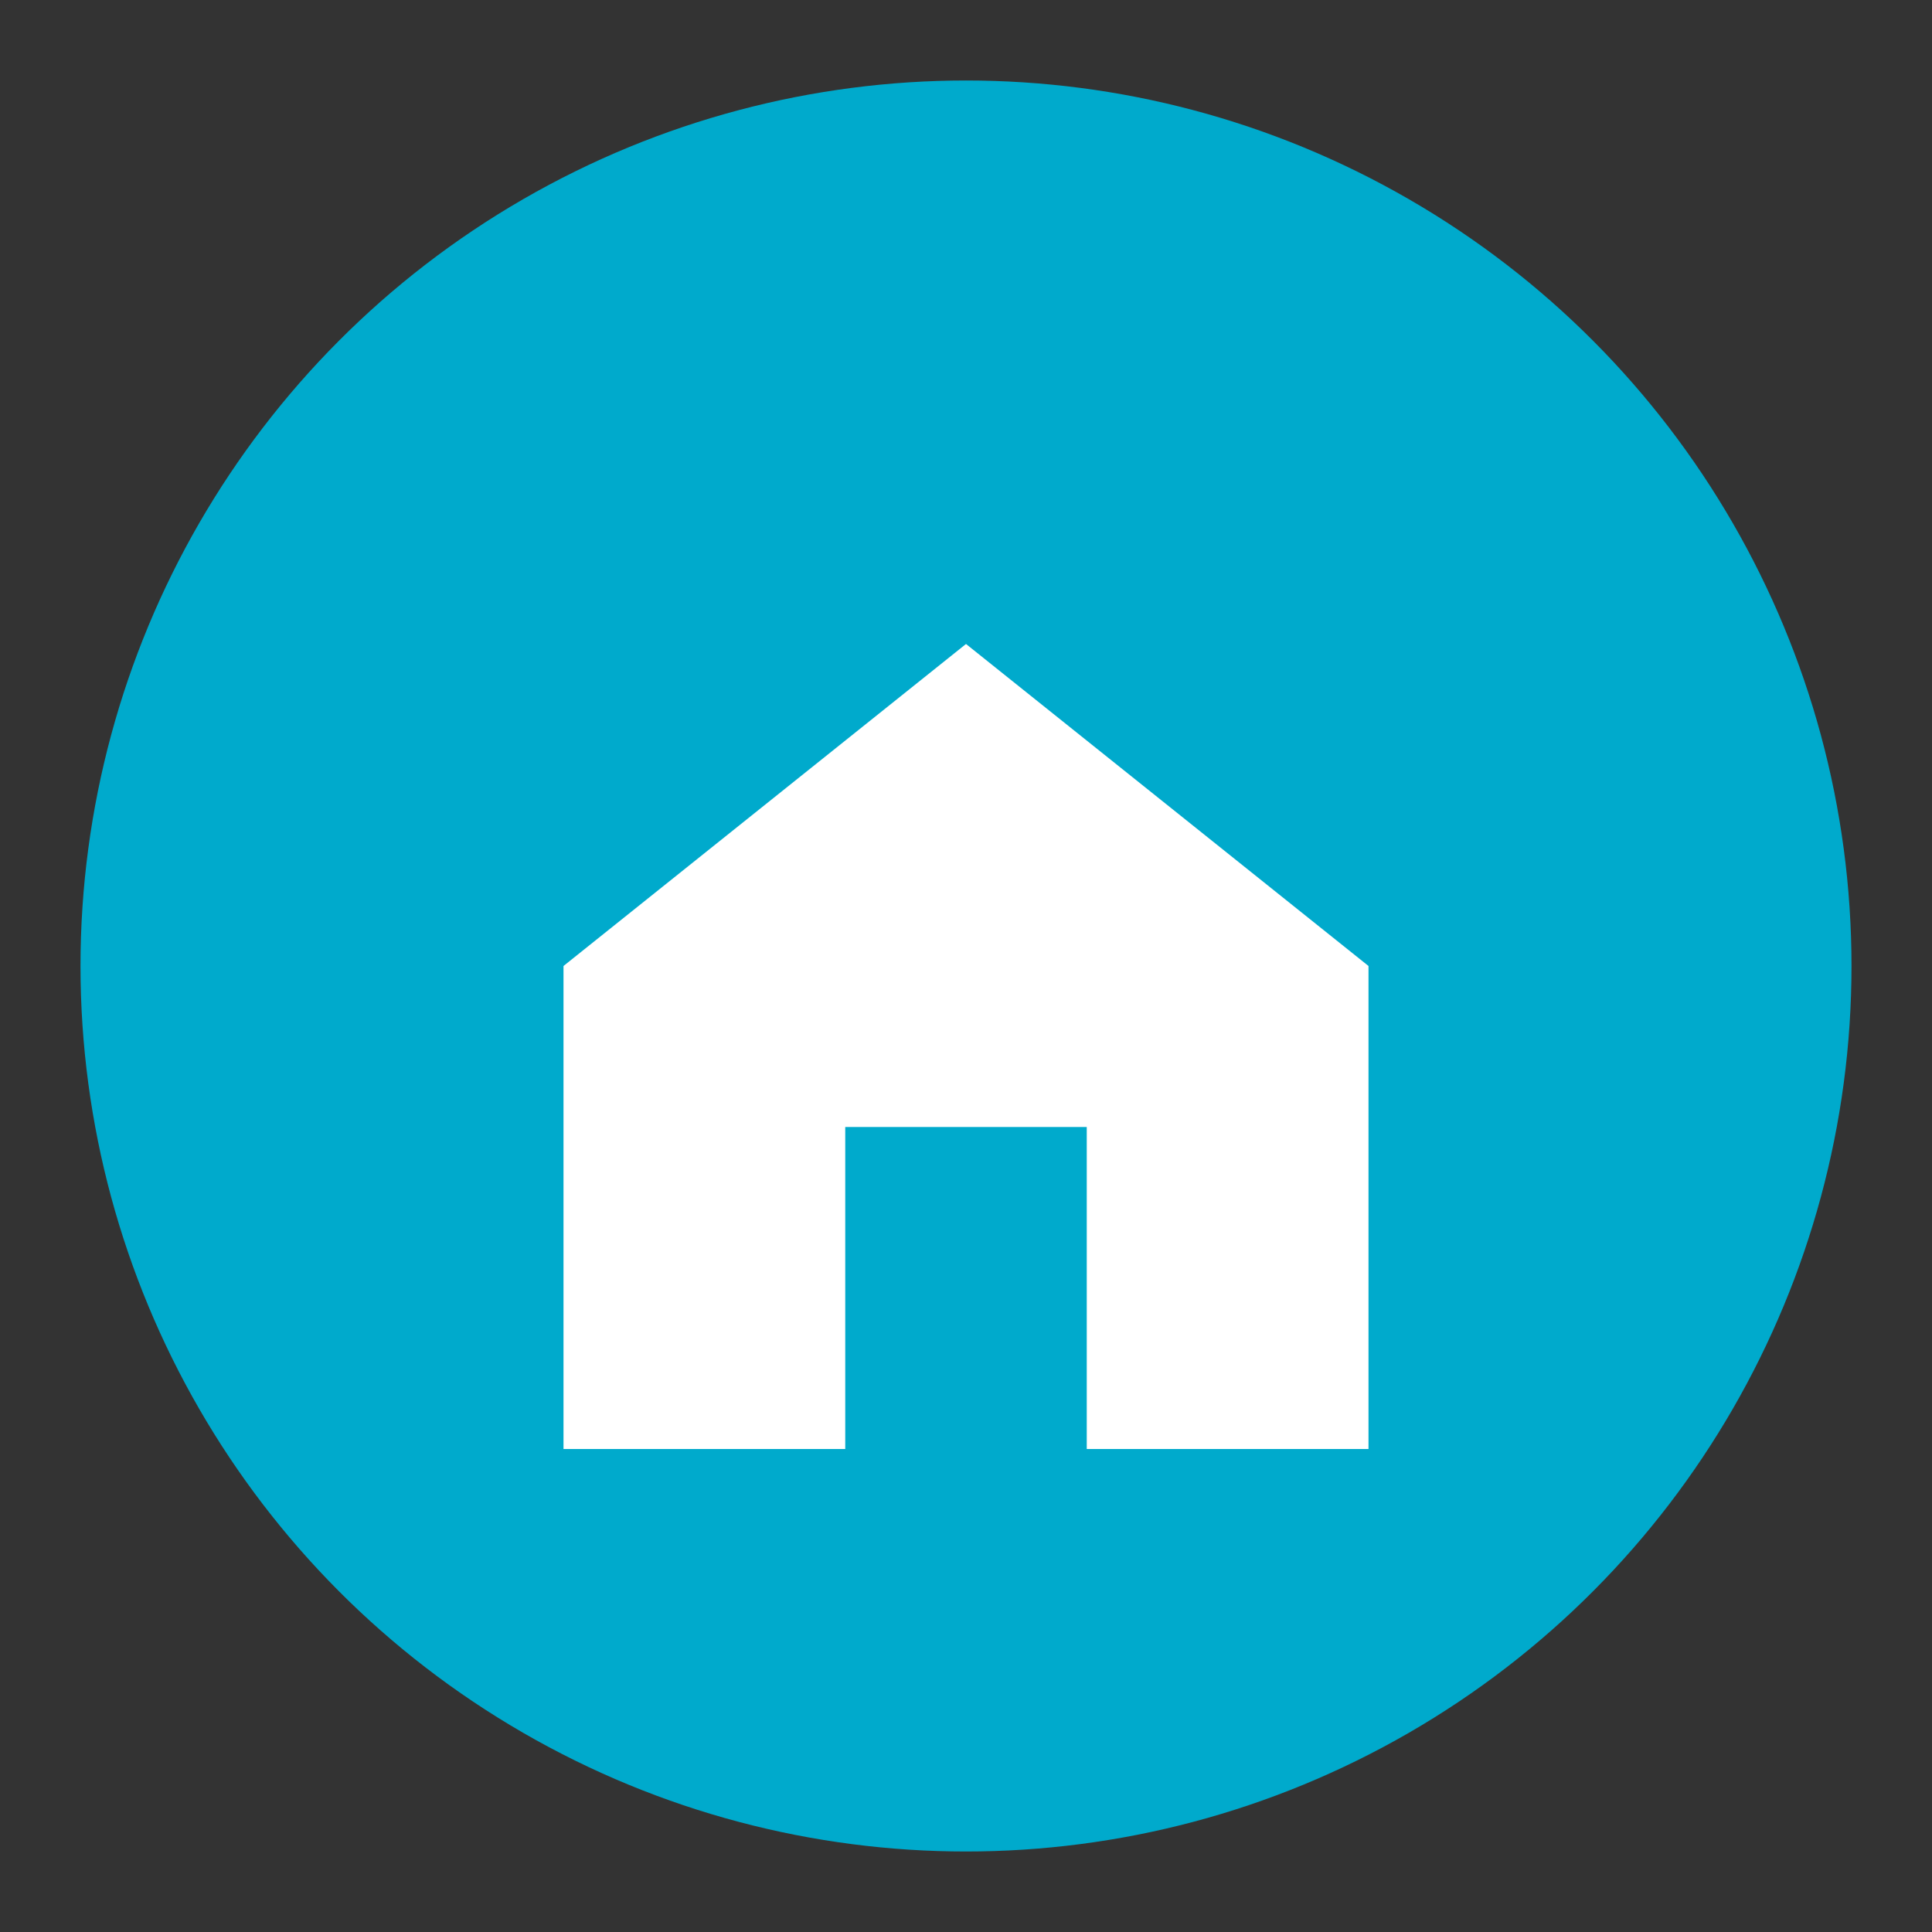 <svg xmlns="http://www.w3.org/2000/svg" width="48" height="48" viewBox="0 0 48 48">
  <rect x="0" y="0" width="48" height="48" fill="#333333" stroke="none"/>
  <circle cx="24" cy="24" r="22" fill="#00AACC" />
  <path d="M14,24 L24,16 L34,24 L34,36 L14,36 Z" fill="#FFFFFF" />
  <rect x="21" y="28" width="6" height="8" fill="#00AACC" />
</svg> 